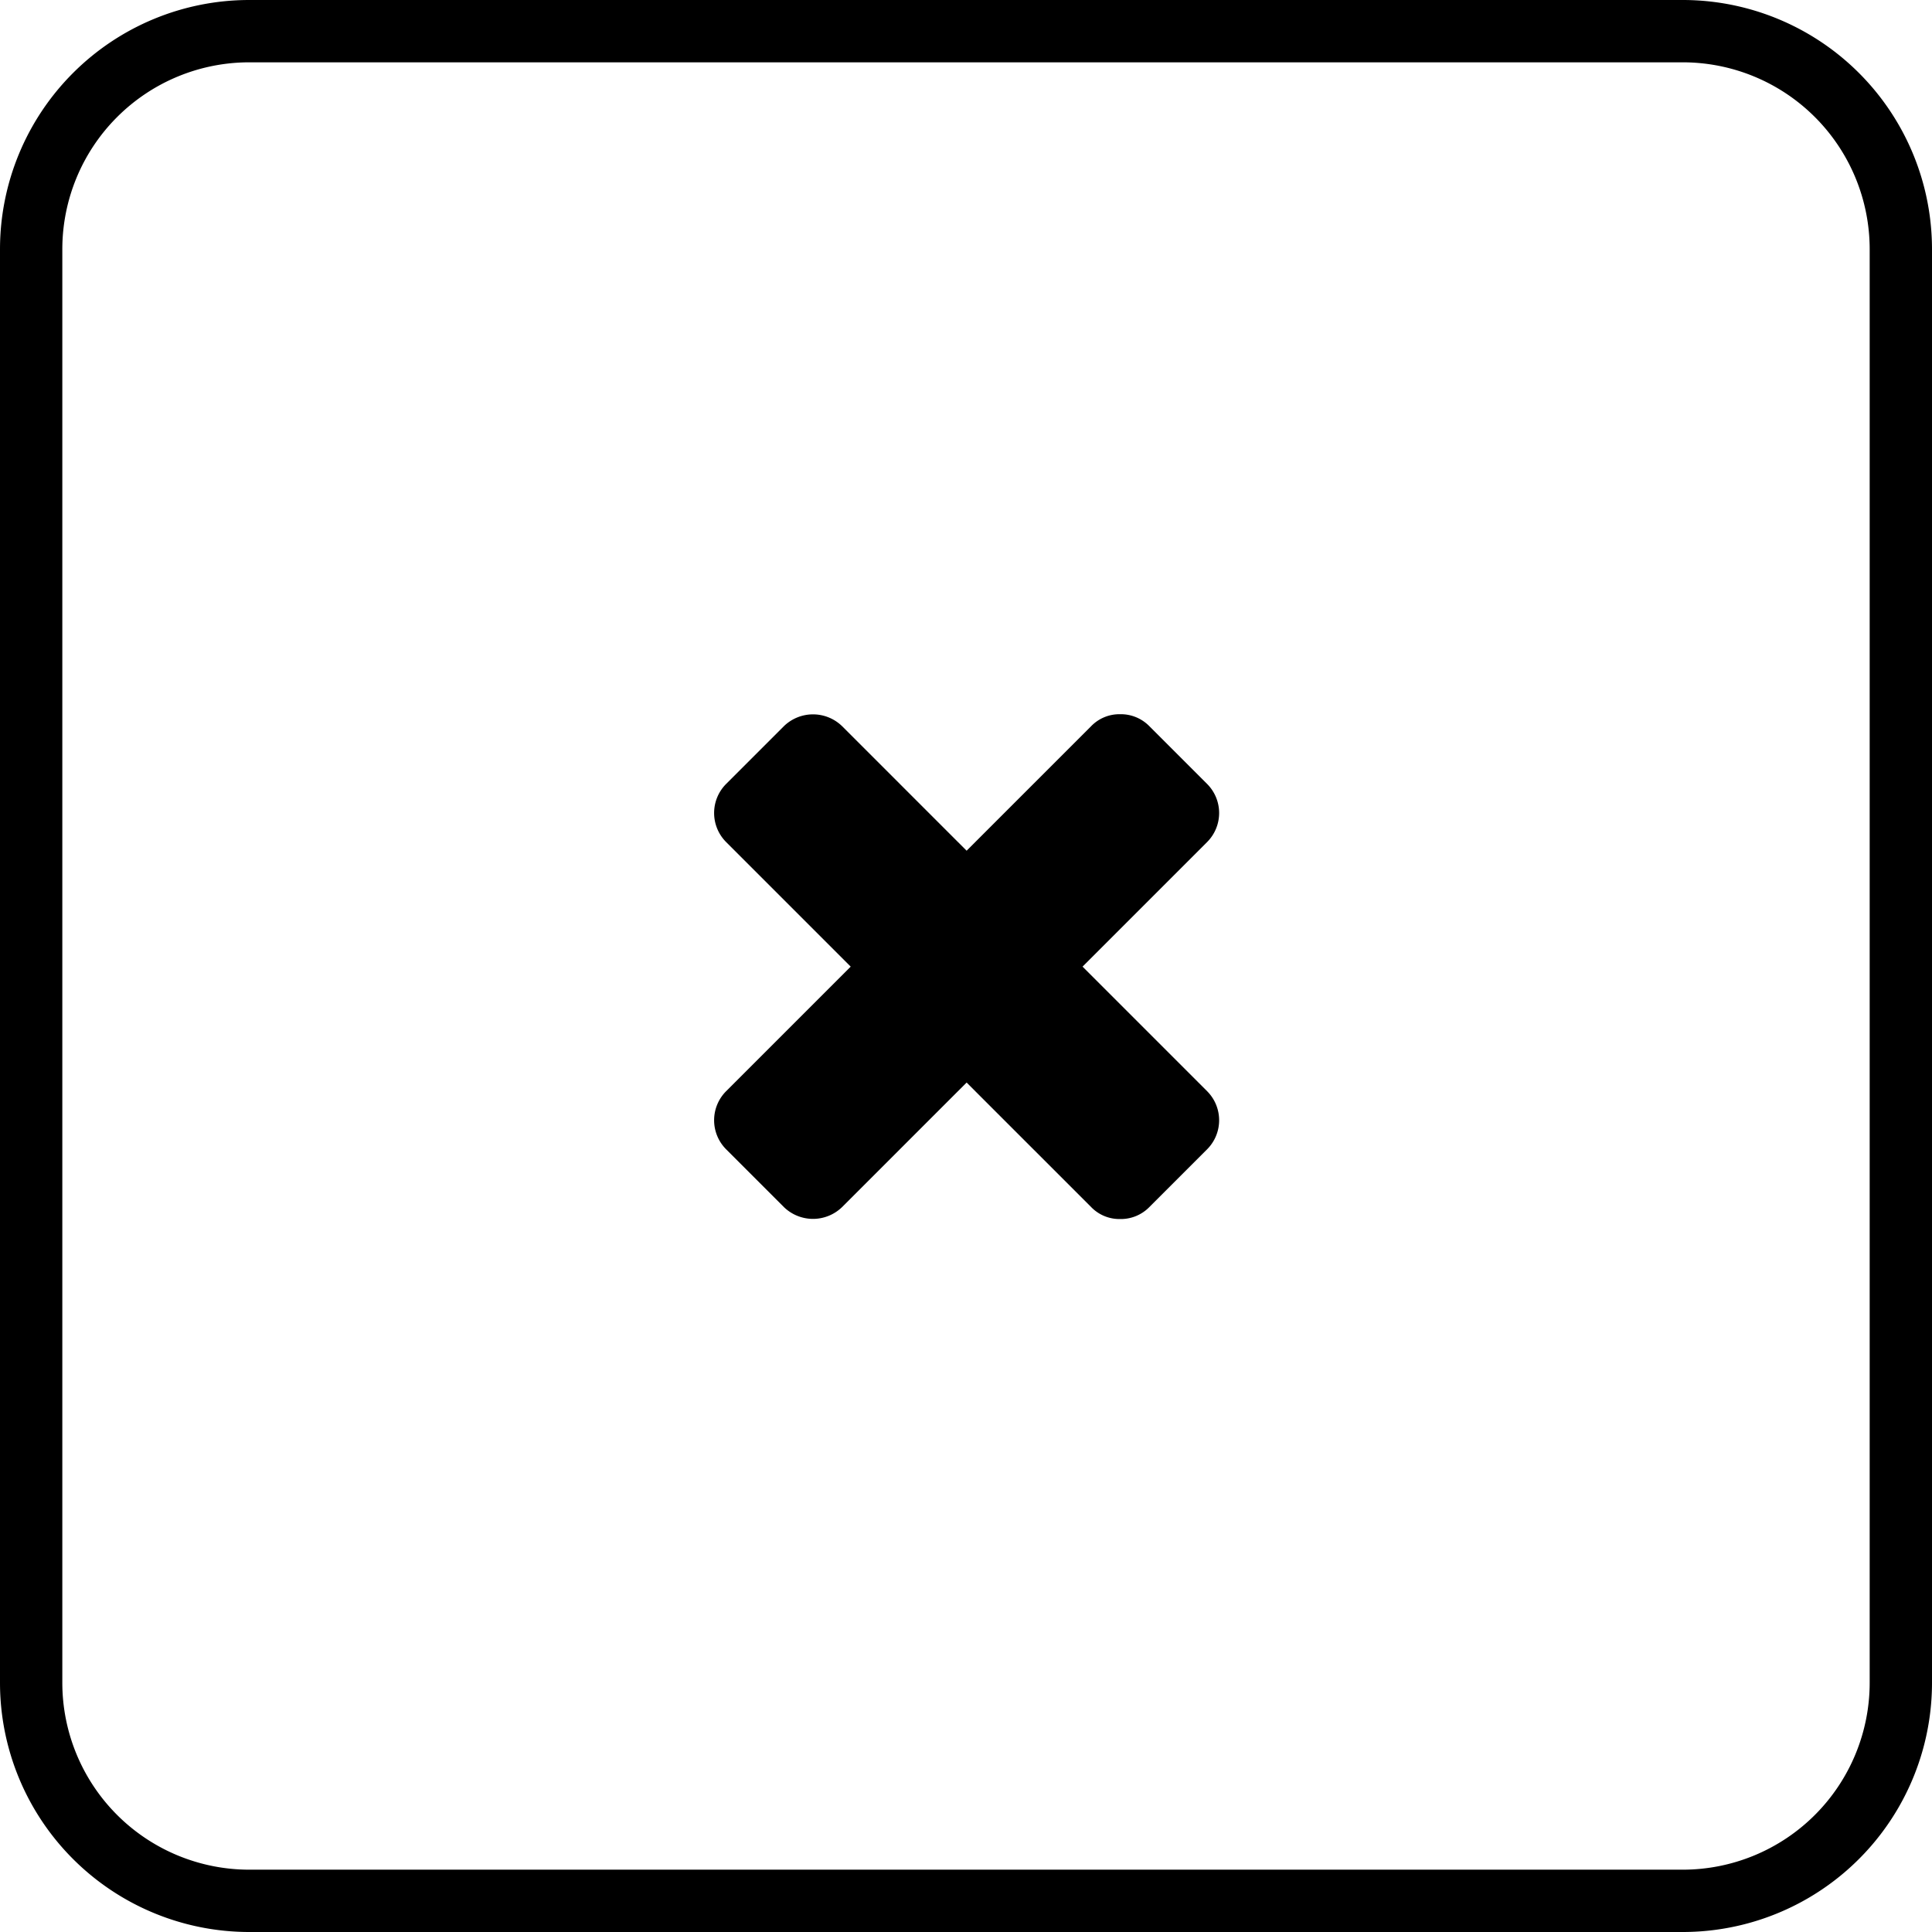 <svg viewBox="0 0 31 31" fill="currentColor" xmlns="http://www.w3.org/2000/svg"><path class="ajcls-1" d="M4 0h23a4 4 0 0 1 4 4v23a4 4 0 0 1-4 4H4a4 4 0 0 1-4-4V4a4 4 0 0 1 4-4zm23 1H4a3 3 0 0 0-3 3v23a3 3 0 0 0 3 3h23a3 3 0 0 0 3-3V4a3 3 0 0 0-3-3z"></path><path class="ajcls-2" d="M19.37 17.51a.66.66 0 0 1 0 .93l-.93.93a.64.64 0 0 1-.47.19.63.63 0 0 1-.46-.19l-2-2-2 2a.67.67 0 0 1-.93 0l-.93-.93a.66.66 0 0 1 0-.93l2-2-2-2a.66.66 0 0 1 0-.93l.93-.93a.67.67 0 0 1 .93 0l2 2 2-2a.63.63 0 0 1 .46-.19.64.64 0 0 1 .47.19l.93.93a.66.66 0 0 1 0 .93l-2 2z"></path></svg>